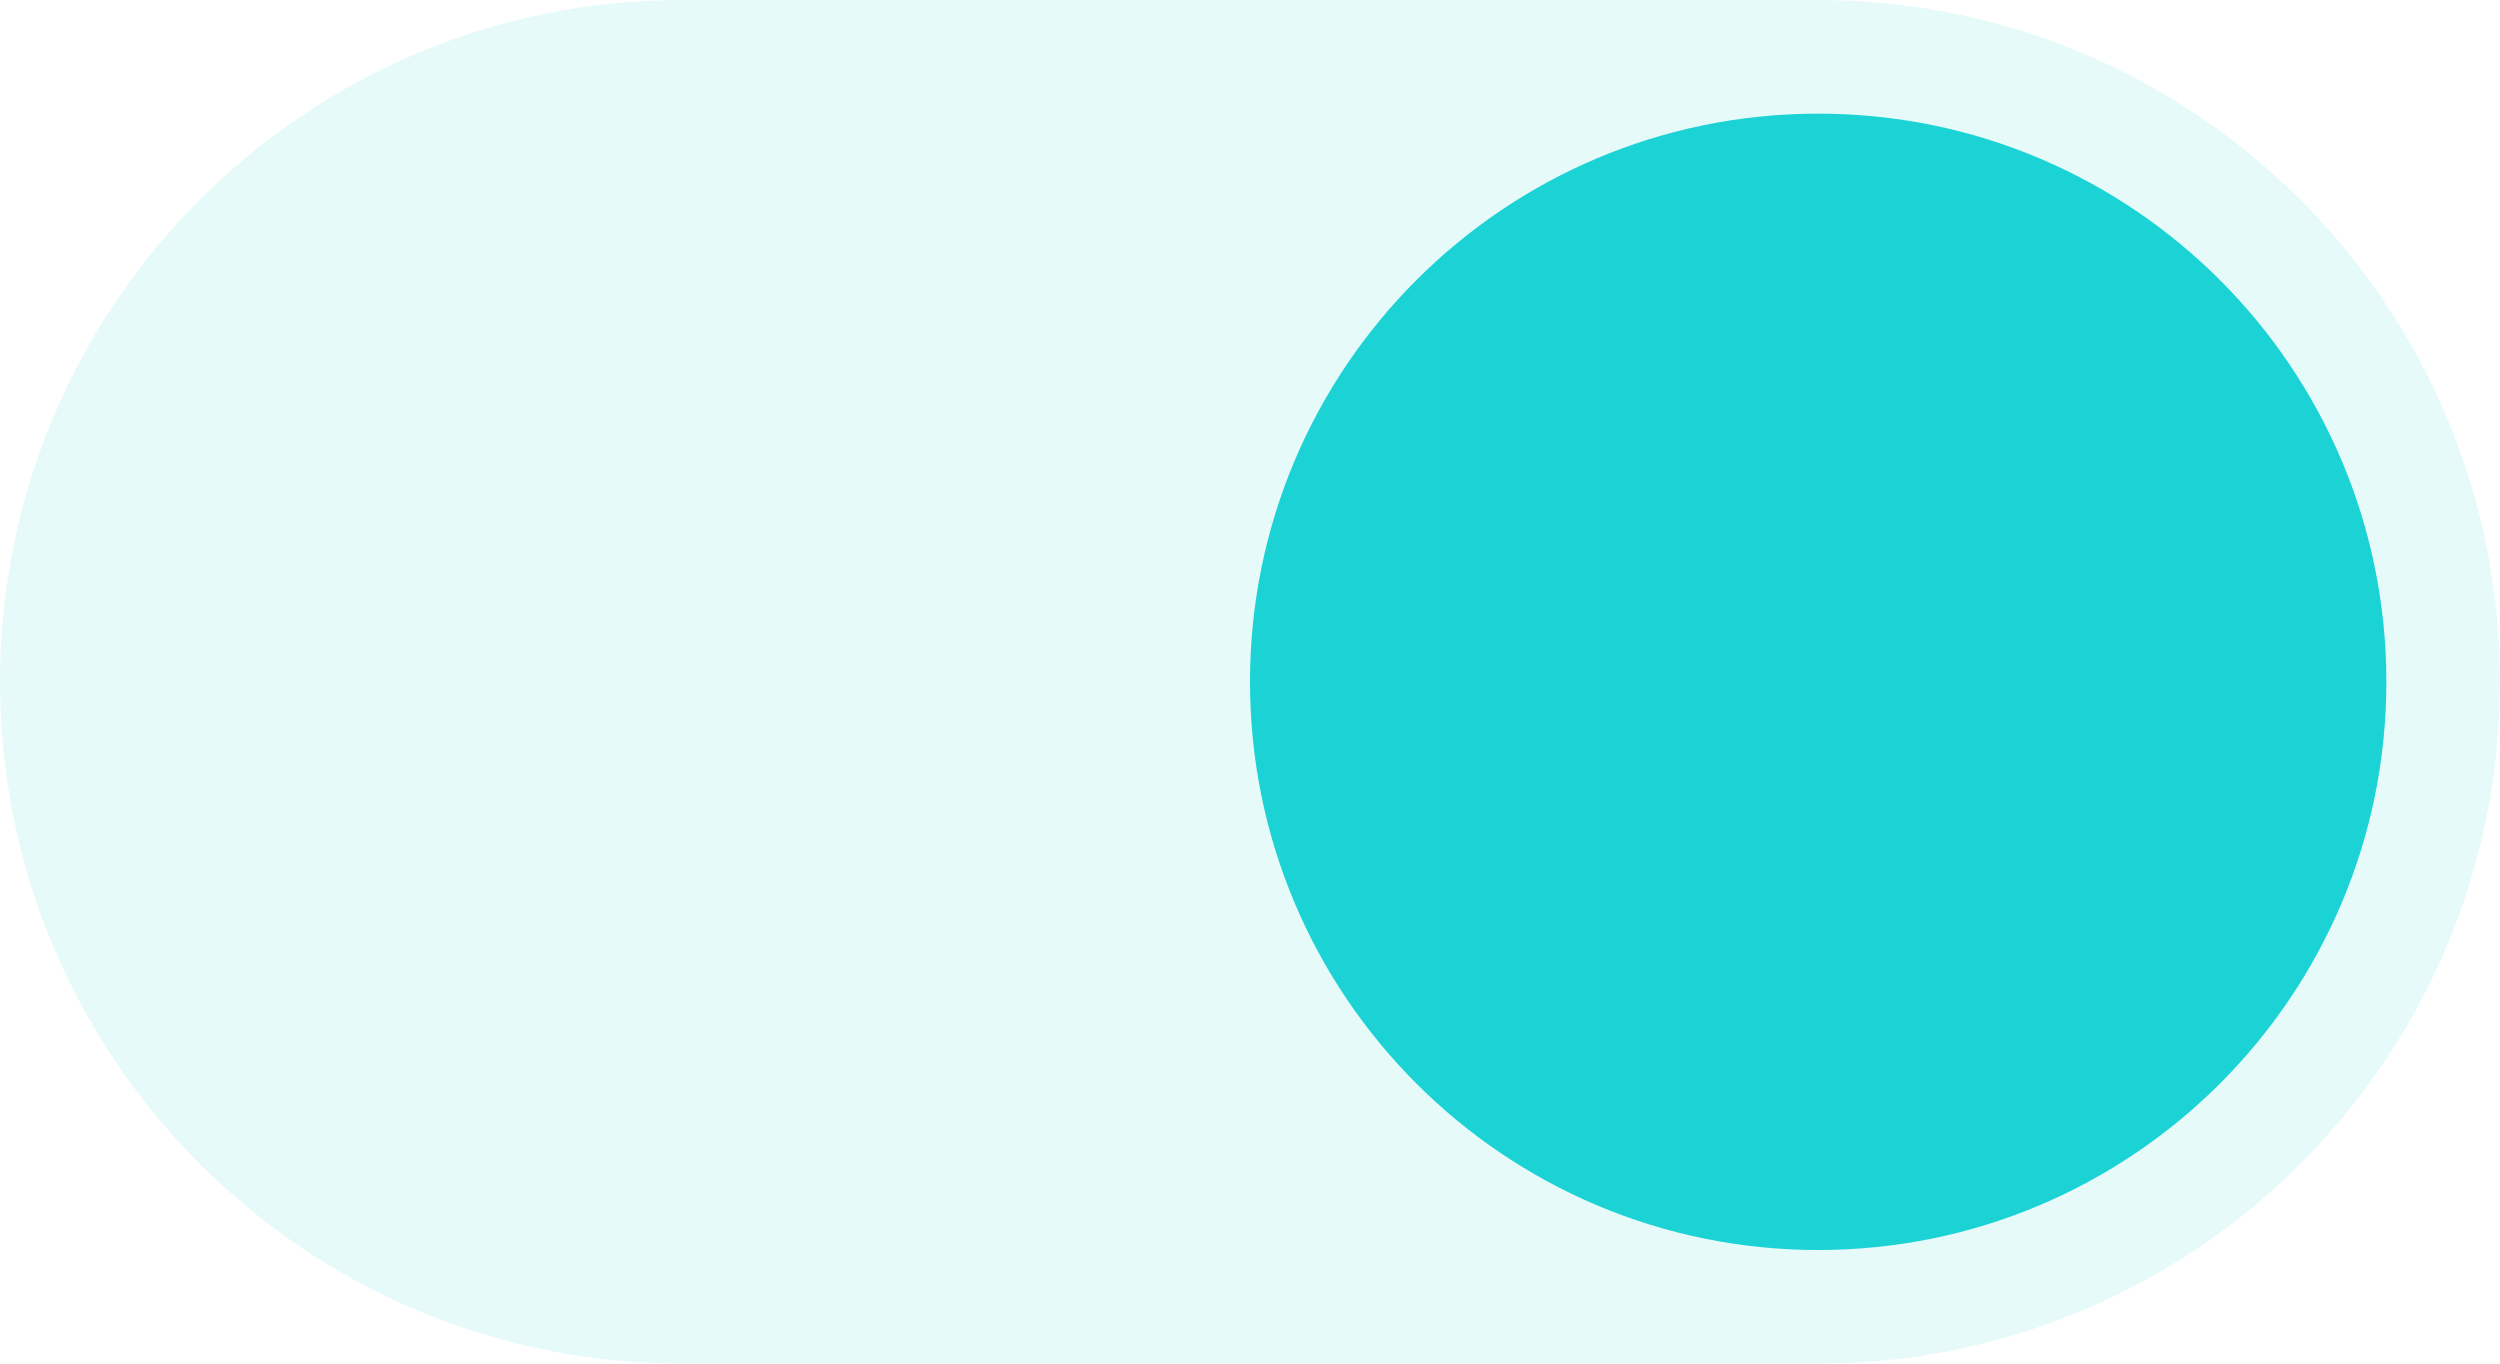 <svg  xmlns="http://www.w3.org/2000/svg" xmlns:xlink="http://www.w3.org/1999/xlink" width="44px" height="24px"><path fill-rule="evenodd"  opacity="0.102" fill="rgb(27, 211, 213)" d="M12.000,-0.000 L32.000,-0.000 C38.627,-0.000 44.000,5.373 44.000,12.000 C44.000,18.627 38.627,24.000 32.000,24.000 L12.000,24.000 C5.373,24.000 0.000,18.627 0.000,12.000 C0.000,5.373 5.373,-0.000 12.000,-0.000 Z"/><path fill-rule="evenodd"  fill="rgb(27, 211, 213)" d="M32.000,2.000 C37.523,2.000 42.000,6.477 42.000,12.000 C42.000,17.523 37.523,22.000 32.000,22.000 C26.477,22.000 22.000,17.523 22.000,12.000 C22.000,6.477 26.477,2.000 32.000,2.000 Z"/></svg>